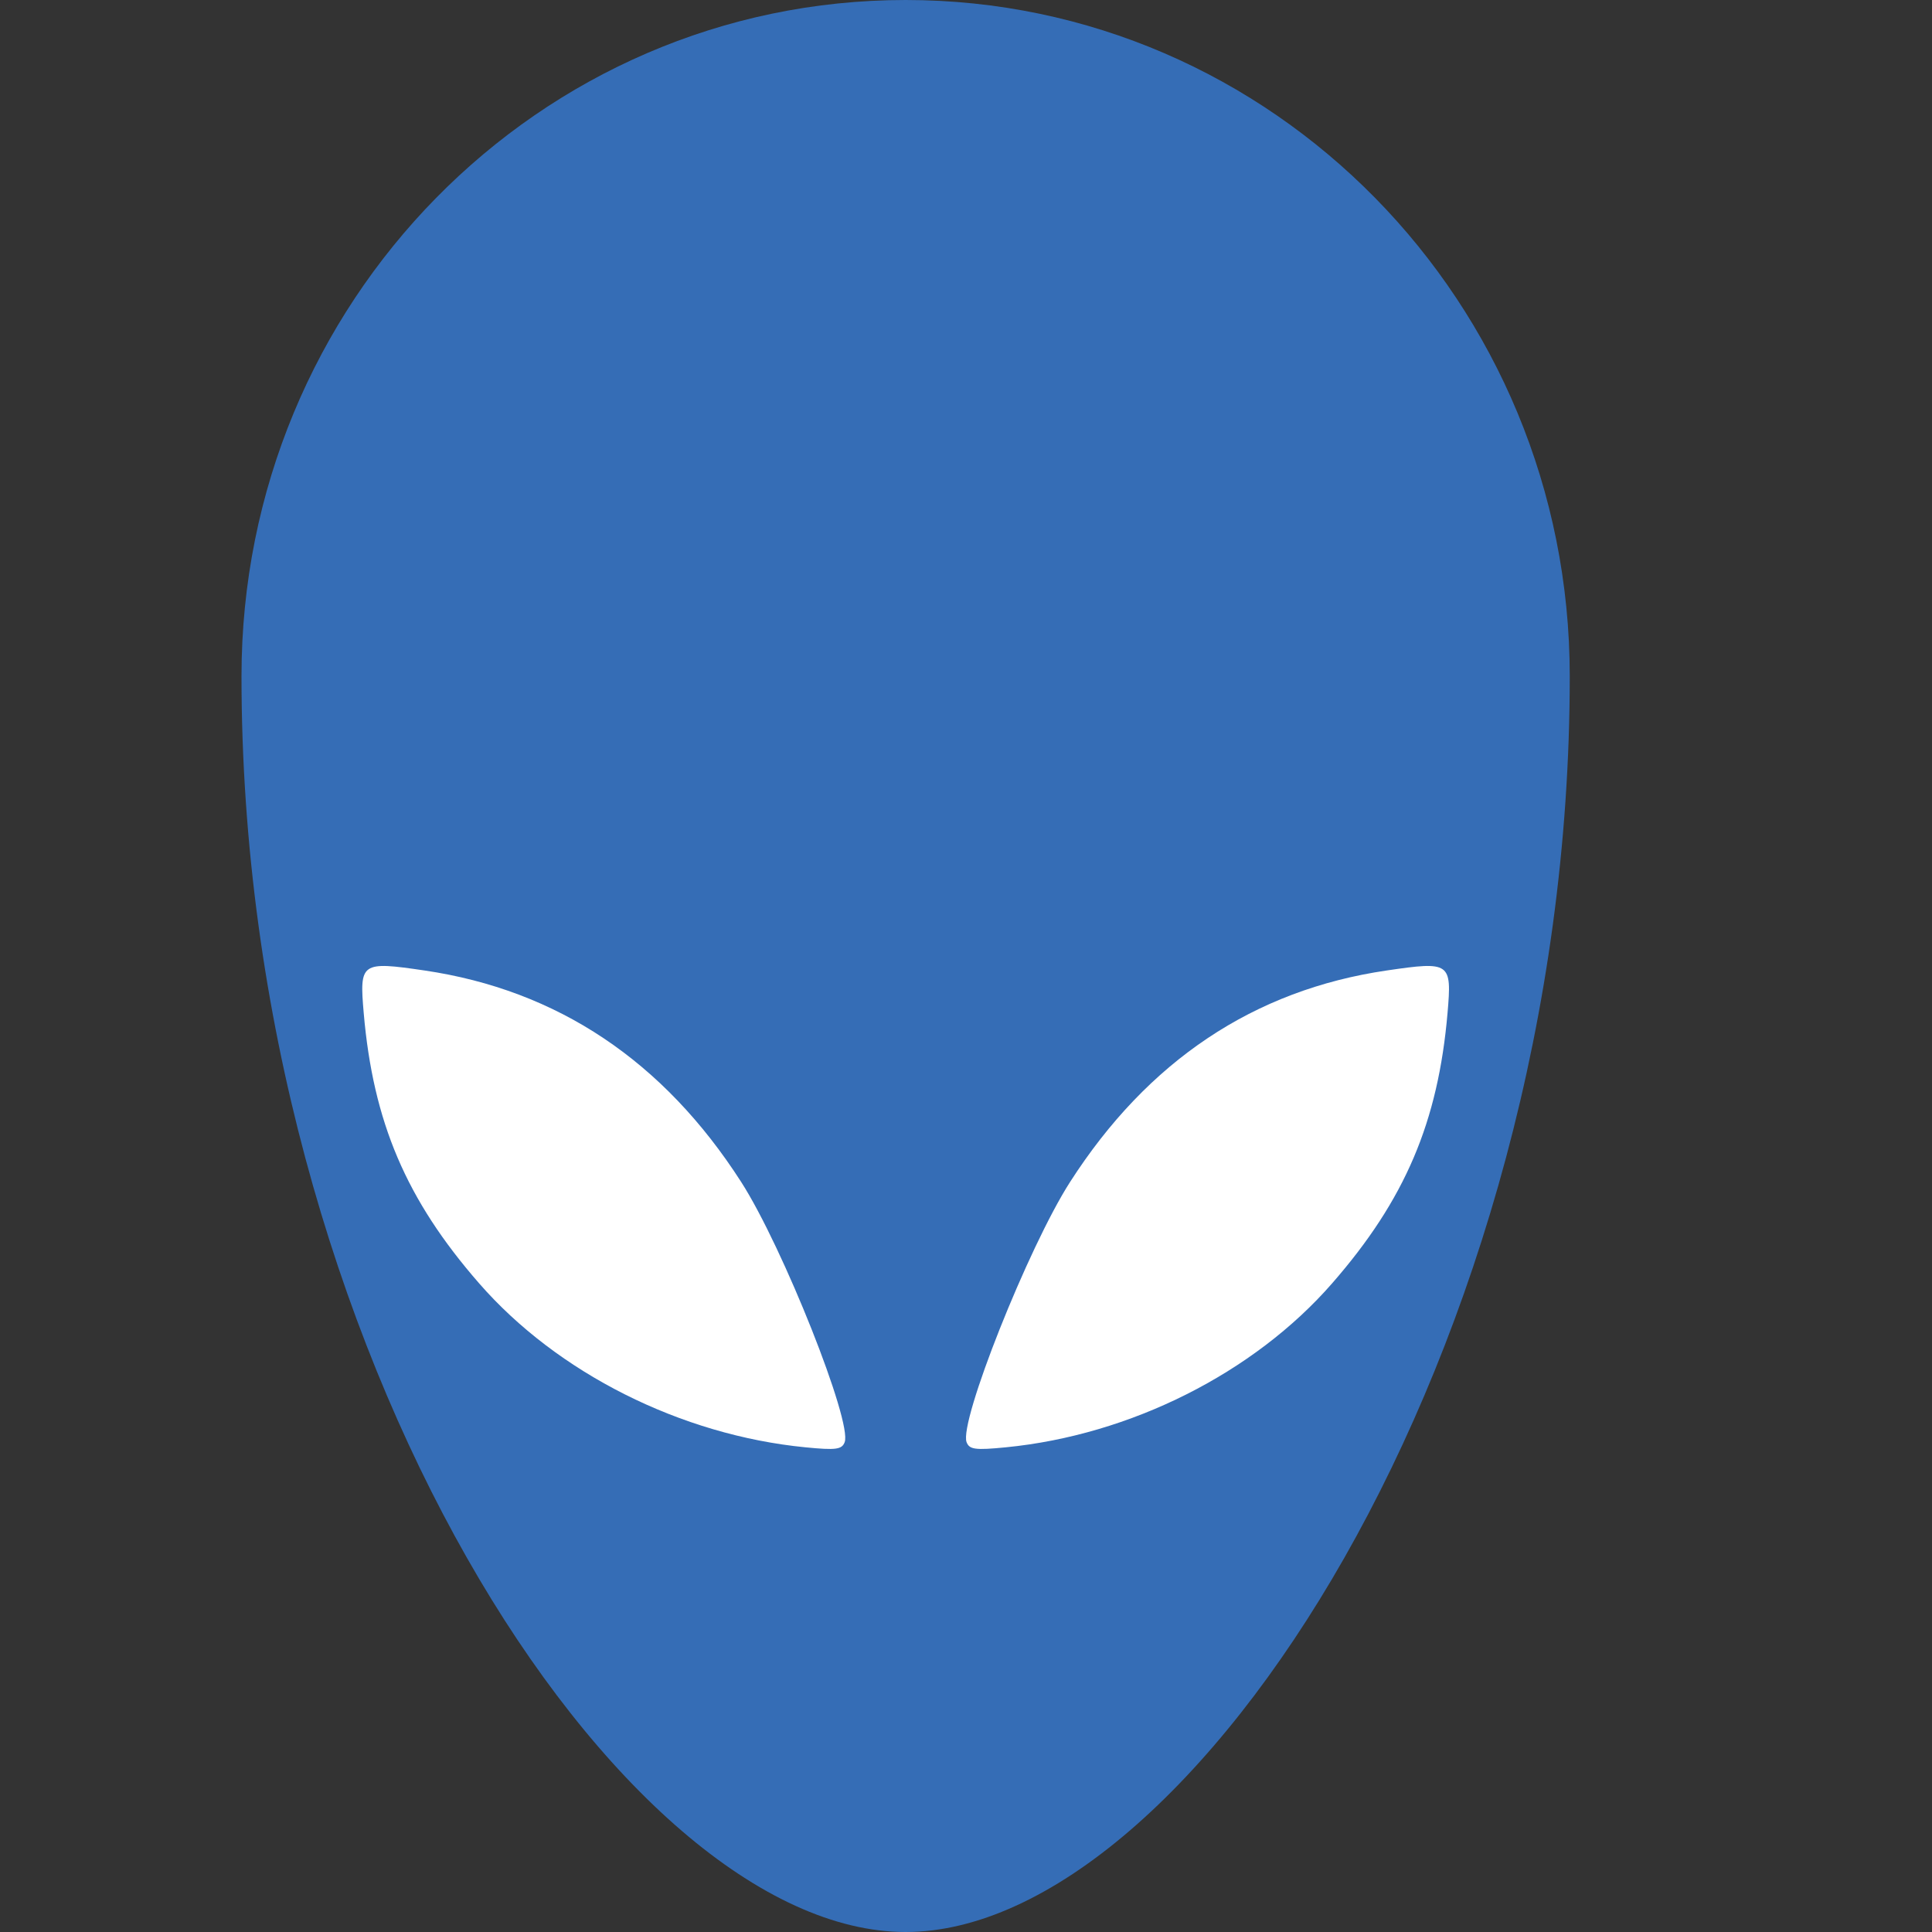 <svg xmlns="http://www.w3.org/2000/svg" width="16" height="16" version="1">
 <rect width="100%" height="100%" fill="#333333" stroke="none"/>
 <path style="fill:#356db6" d="M 13,5.6 C 13,11.2 9.857,16 7.5,16 5.143,16 2,11.2 2,5.6 2,2.507 4.462,0 7.5,0 10.538,0 13,2.507 13,5.6 Z"/>
 <path style="fill:#ffffff" d="m 8.005,11.944 c -0.065,-0.167 0.511,-1.616 0.856,-2.154 0.644,-1.004 1.523,-1.592 2.624,-1.753 0.525,-0.077 0.539,-0.067 0.503,0.351 -0.078,0.904 -0.352,1.548 -0.955,2.239 -0.648,0.744 -1.672,1.258 -2.703,1.359 -0.253,0.025 -0.302,0.018 -0.325,-0.042 z"/>
 <path d="M 6.995,11.944 C 7.06,11.778 6.484,10.328 6.139,9.79 5.495,8.786 4.616,8.199 3.515,8.037 2.99,7.96 2.976,7.97 3.012,8.388 3.09,9.292 3.364,9.936 3.967,10.627 c 0.648,0.744 1.672,1.258 2.703,1.359 0.253,0.025 0.302,0.018 0.325,-0.042 z" style="fill:#ffffff"/>
</svg>
